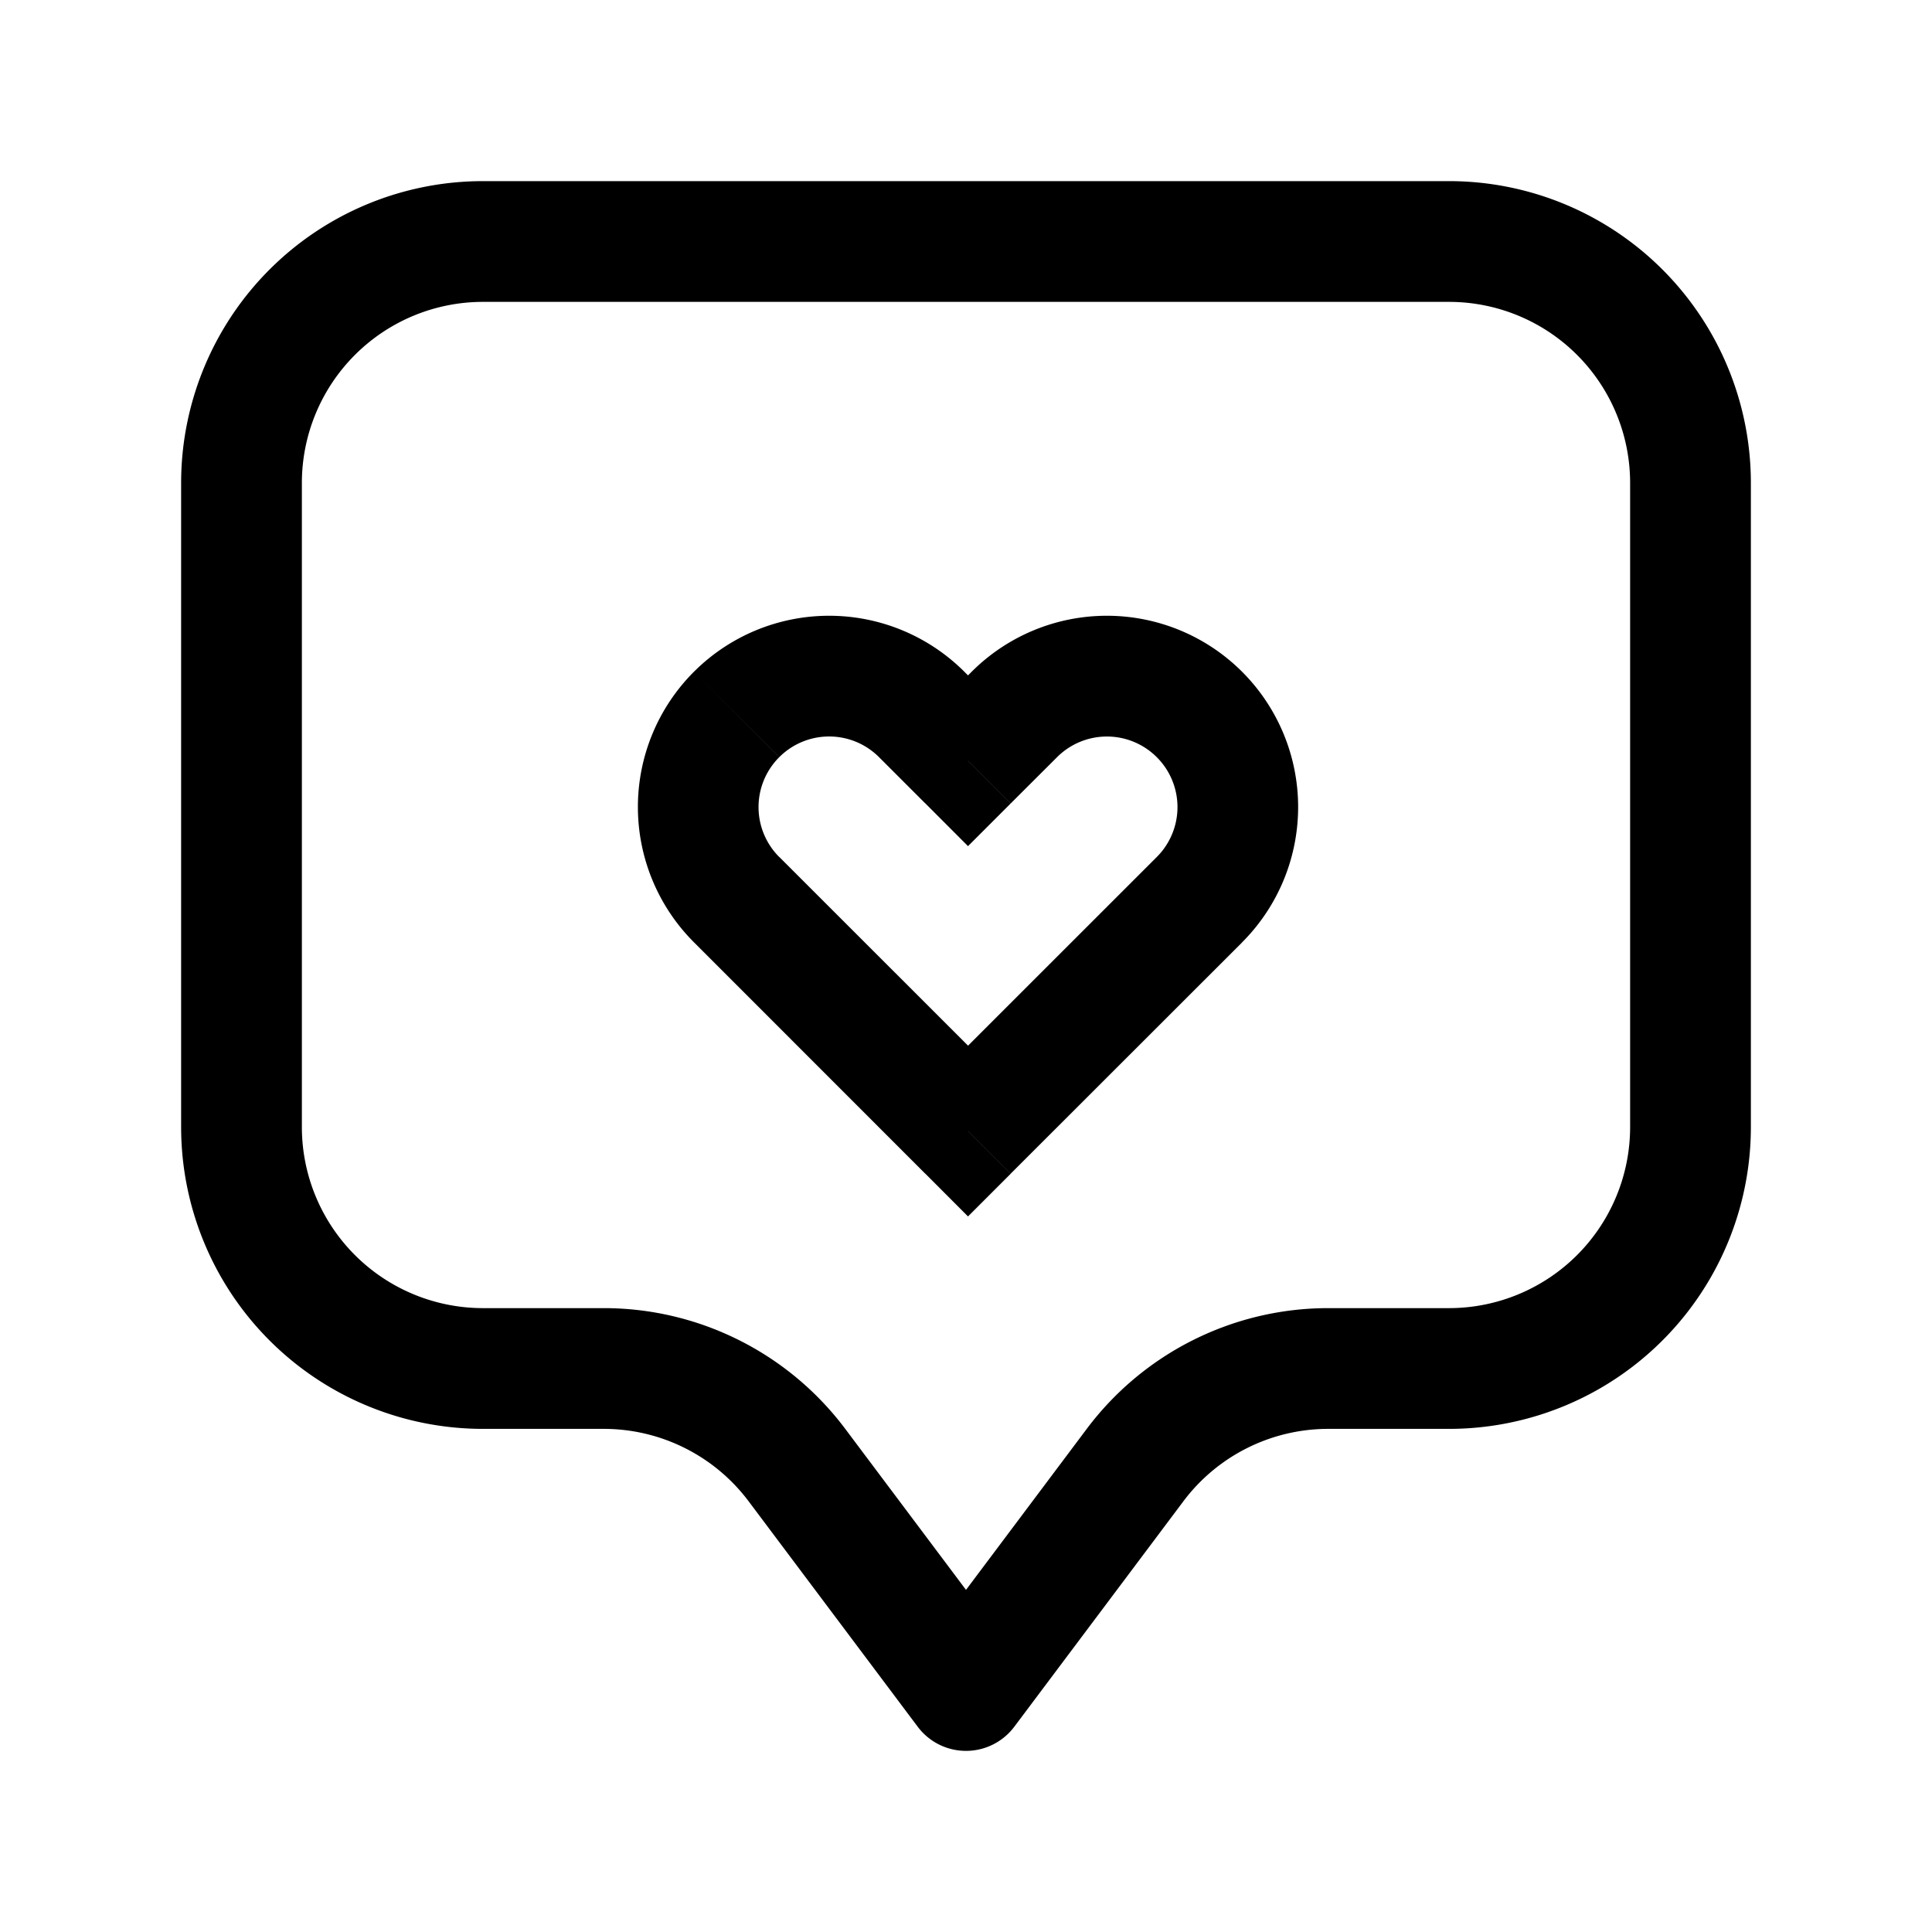 <svg xmlns="http://www.w3.org/2000/svg" width="24" height="24" fill="none" viewBox="0 0 24 24">
  <path fill="#000" d="m14.1 18.2.6.45-.6-.45ZM12 21l-.6.45a.75.75 0 0 0 1.2 0L12 21Zm-2.1-2.8.6-.45-.6.45Zm2.125-8.75-.53.53.53.531.53-.53-.53-.53Zm0 4.6-.53.53.53.531.53-.53-.53-.53ZM9.15 11.176l.53-.53-.53.53Zm0-2.3.53.53-.53-.53ZM6 3.75h12v-1.5H6v1.5ZM20.25 6v8h1.5V6h-1.5ZM18 16.25h-1.5v1.5H18v-1.5Zm-4.5 1.5-2.1 2.8 1.2.9 2.1-2.8-1.2-.9Zm-.9 2.8-2.1-2.8-1.2.9 2.1 2.8 1.2-.9Zm-5.1-4.3H6v1.5h1.5v-1.5ZM3.75 14V6h-1.5v8h1.5ZM6 16.25A2.25 2.25 0 0 1 3.75 14h-1.5A3.75 3.75 0 0 0 6 17.75v-1.5Zm10.5 0a3.75 3.75 0 0 0-3 1.5l1.2.9a2.25 2.25 0 0 1 1.8-.9v-1.5ZM20.25 14A2.25 2.25 0 0 1 18 16.25v1.5A3.75 3.75 0 0 0 21.75 14h-1.5ZM18 3.75A2.25 2.25 0 0 1 20.25 6h1.5A3.75 3.75 0 0 0 18 2.25v1.5Zm-7.5 14a3.75 3.75 0 0 0-3-1.5v1.5a2.25 2.25 0 0 1 1.8.9l1.2-.9ZM6 2.25A3.75 3.75 0 0 0 2.25 6h1.5A2.25 2.25 0 0 1 6 3.75v-1.5Zm6.556 7.73.575-.574-1.061-1.061-.575.575 1.06 1.06Zm.575-.574a.876.876 0 0 1 1.239 0l1.06-1.061a2.376 2.376 0 0 0-3.36 0l1.06 1.06Zm1.239 0a.876.876 0 0 1 0 1.24l1.06 1.06a2.377 2.377 0 0 0 0-3.361l-1.06 1.06Zm0 1.24-2.875 2.874 1.06 1.06 2.876-2.874-1.061-1.06Zm-4.69 0a.876.876 0 0 1 0-1.24L8.62 8.345a2.376 2.376 0 0 0 0 3.36l1.06-1.06Zm0-1.24a.876.876 0 0 1 1.24 0l1.06-1.061a2.376 2.376 0 0 0-3.36 0l1.06 1.06Zm1.24 0 .575.575 1.06-1.061-.575-.575-1.06 1.06Zm1.636 4.114L9.68 10.645l-1.06 1.06 2.875 2.876 1.06-1.06Z"/>
</svg>
